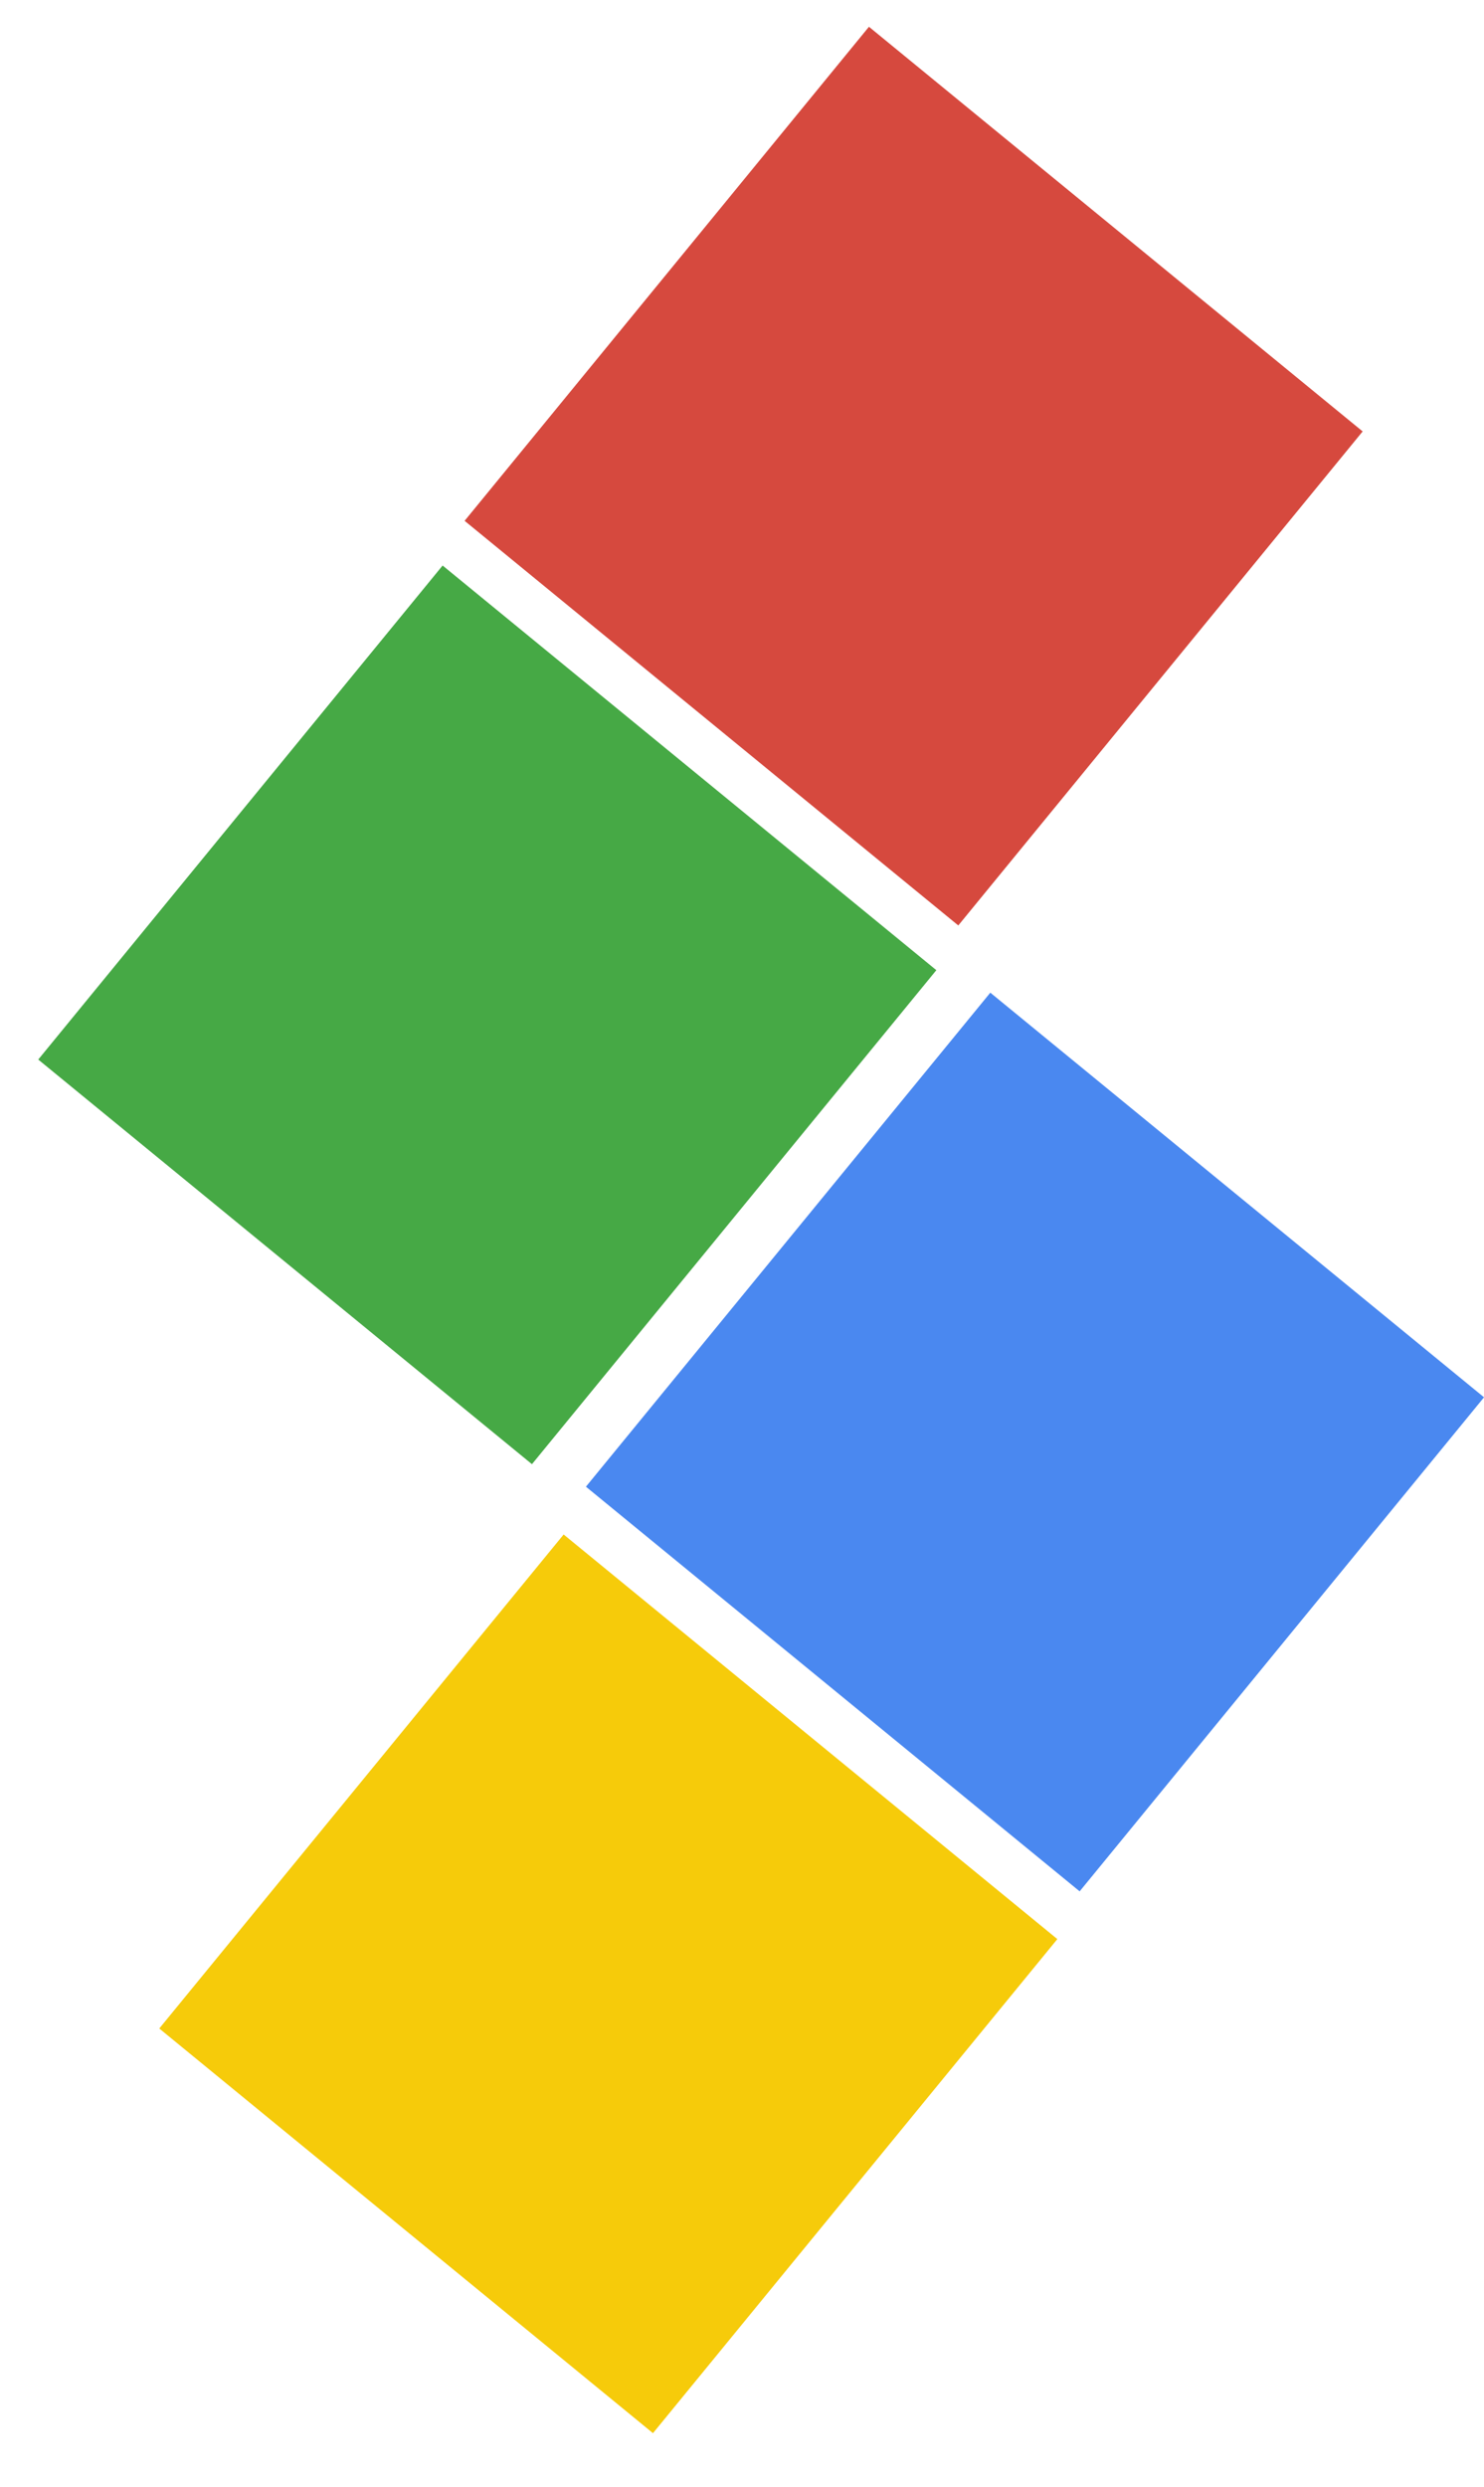 <?xml version="1.0" encoding="utf-8"?>
<!-- Generator: Adobe Illustrator 16.0.0, SVG Export Plug-In . SVG Version: 6.00 Build 0)  -->
<!DOCTYPE svg PUBLIC "-//W3C//DTD SVG 1.1//EN" "http://www.w3.org/Graphics/SVG/1.1/DTD/svg11.dtd">
<svg version="1.1"
	 id="Layer_1" xmlns:se="http://svg-edit.googlecode.com" xmlns:dc="http://purl.org/dc/elements/1.1/" xmlns:cc="http://creativecommons.org/ns#" xmlns:rdf="http://www.w3.org/1999/02/22-rdf-syntax-ns#" xmlns:inkscape="http://www.inkscape.org/namespaces/inkscape"
	 xmlns="http://www.w3.org/2000/svg" xmlns:xlink="http://www.w3.org/1999/xlink" x="0px" y="0px" width="66.275px" height="111px"
	 viewBox="0 0 66.275 111" enable-background="new 0 0 66.275 111" xml:space="preserve">
<title>my vector image</title>
<g>
	<title>Layer 1</title>
	
		<path id="svg_1" marker-end="" marker-mid="" marker-start="" fill="#4A90D6" stroke="#222222" stroke-width="2" stroke-linejoin="round" d="
		M-188.474,67.107"/>
	
		<path id="svg_2" marker-end="" marker-mid="" marker-start="" fill="#D50B0B" stroke="#222222" stroke-width="2" stroke-linejoin="round" d="
		M378.981-10.47"/>
	<path id="svg_4" marker-end="" marker-mid="" marker-start="" fill="#46A945" d="M-76.096-122.562l0.423-0.042l0,0l0,0l0.042,0.423
		c0.005,0.047-0.029,0.088-0.076,0.093l-0.423,0.042l0,0l0,0l-0.042-0.423l0,0C-76.177-122.515-76.143-122.557-76.096-122.562
		L-76.096-122.562z"/>
	<path id="svg_7" marker-end="" marker-mid="" marker-start="" fill="#D6493E" d="M20.749,23.245L38.807,1.195l22.049,18.06
		L42.797,41.304L20.749,23.245z"/>
	<path id="svg_14" marker-end="" marker-mid="" marker-start="" fill="#46A945" d="M1.708,47.289l18.059-22.049l22.05,18.06
		l-18.06,22.048L1.708,47.289z"/>
	<path id="svg_15" marker-end="" marker-mid="" marker-start="" fill="#F6CB0A" d="M7.113,90.534l18.059-22.048l22.049,18.058
		l-18.059,22.051L7.113,90.534z"/>
	<path id="svg_13" marker-end="" marker-mid="" marker-start="" fill="#4A88F0" d="M26.167,66.353l18.06-22.049l22.049,18.059
		l-18.059,22.05L26.167,66.353z"/>
</g>
</svg>
